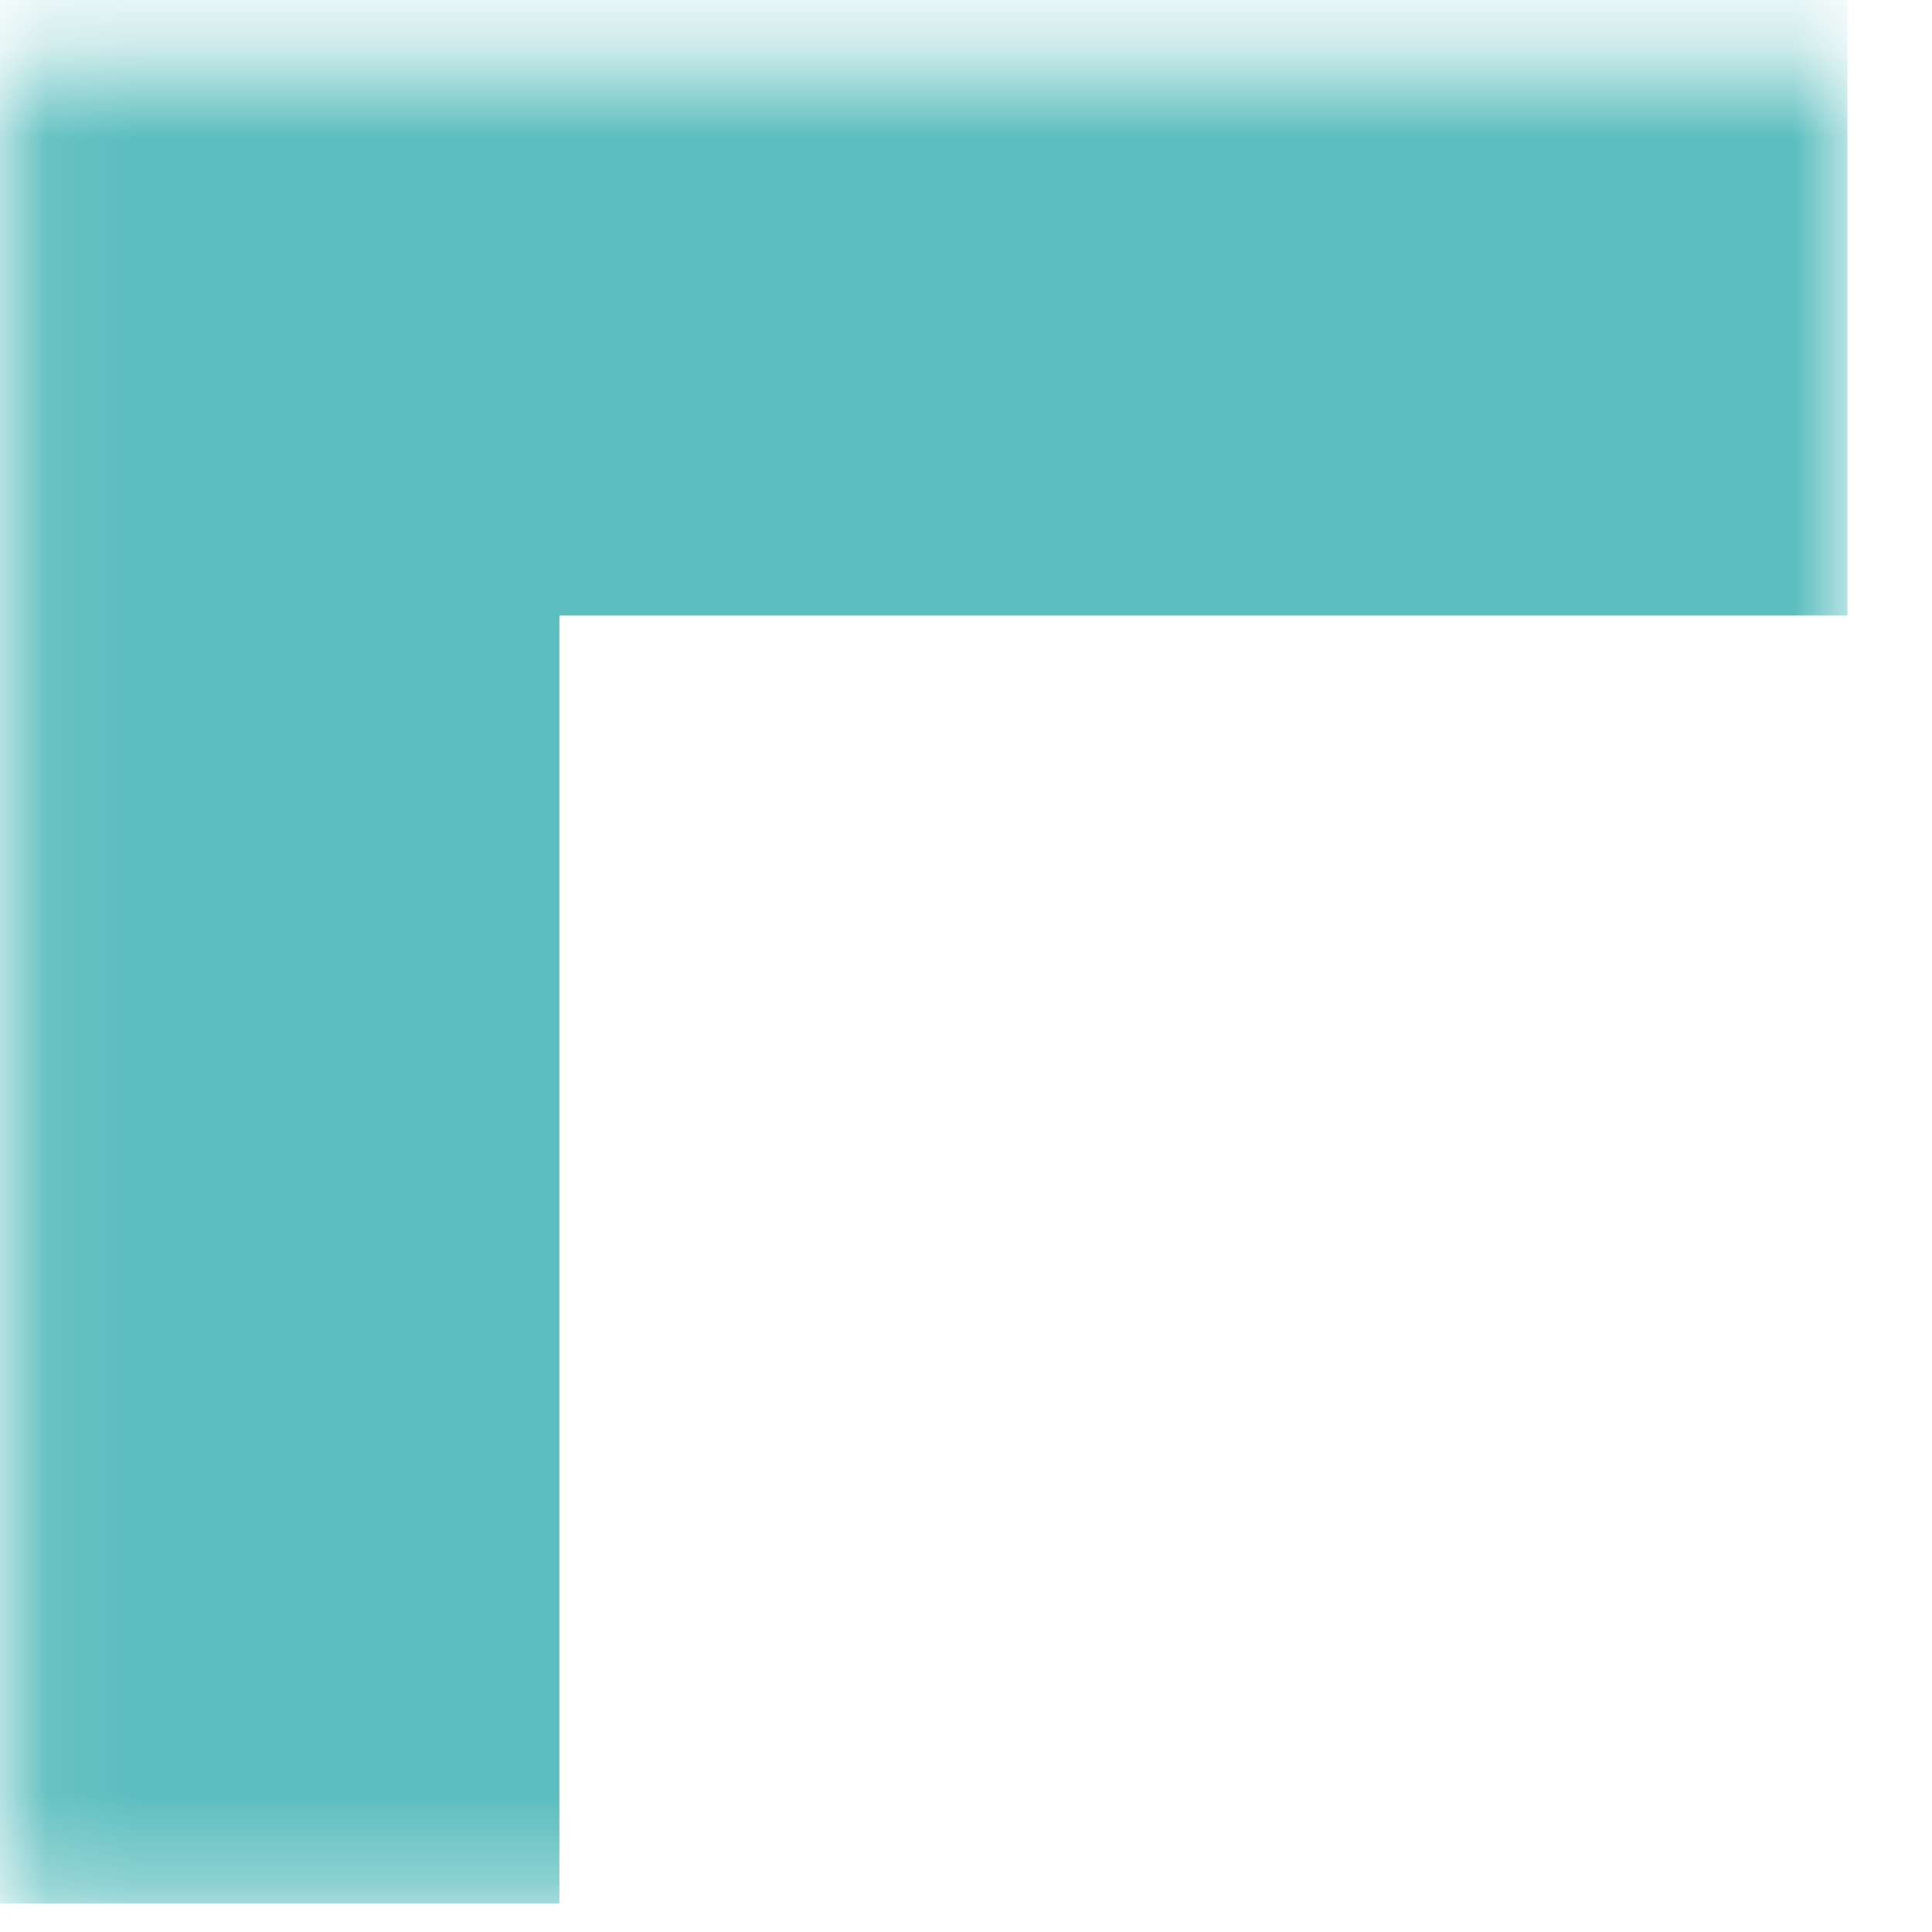 <svg width="21" height="21" viewBox="0 0 21 21" fill="none" xmlns="http://www.w3.org/2000/svg">
<mask id="path-1-inside-1_1_1973" fill="white">
<path d="M0.08 0.69H20.08V20.69H0.08V0.69Z"/>
</mask>
<path d="M0.08 0.69V-5.31H-5.92V0.69H0.08ZM0.08 6.69H20.08V-5.31H0.08V6.69ZM6.08 20.69V0.69H-5.92V20.69H6.08Z" fill="#5BBDBE" mask="url(#path-1-inside-1_1_1973)"/>
</svg>
